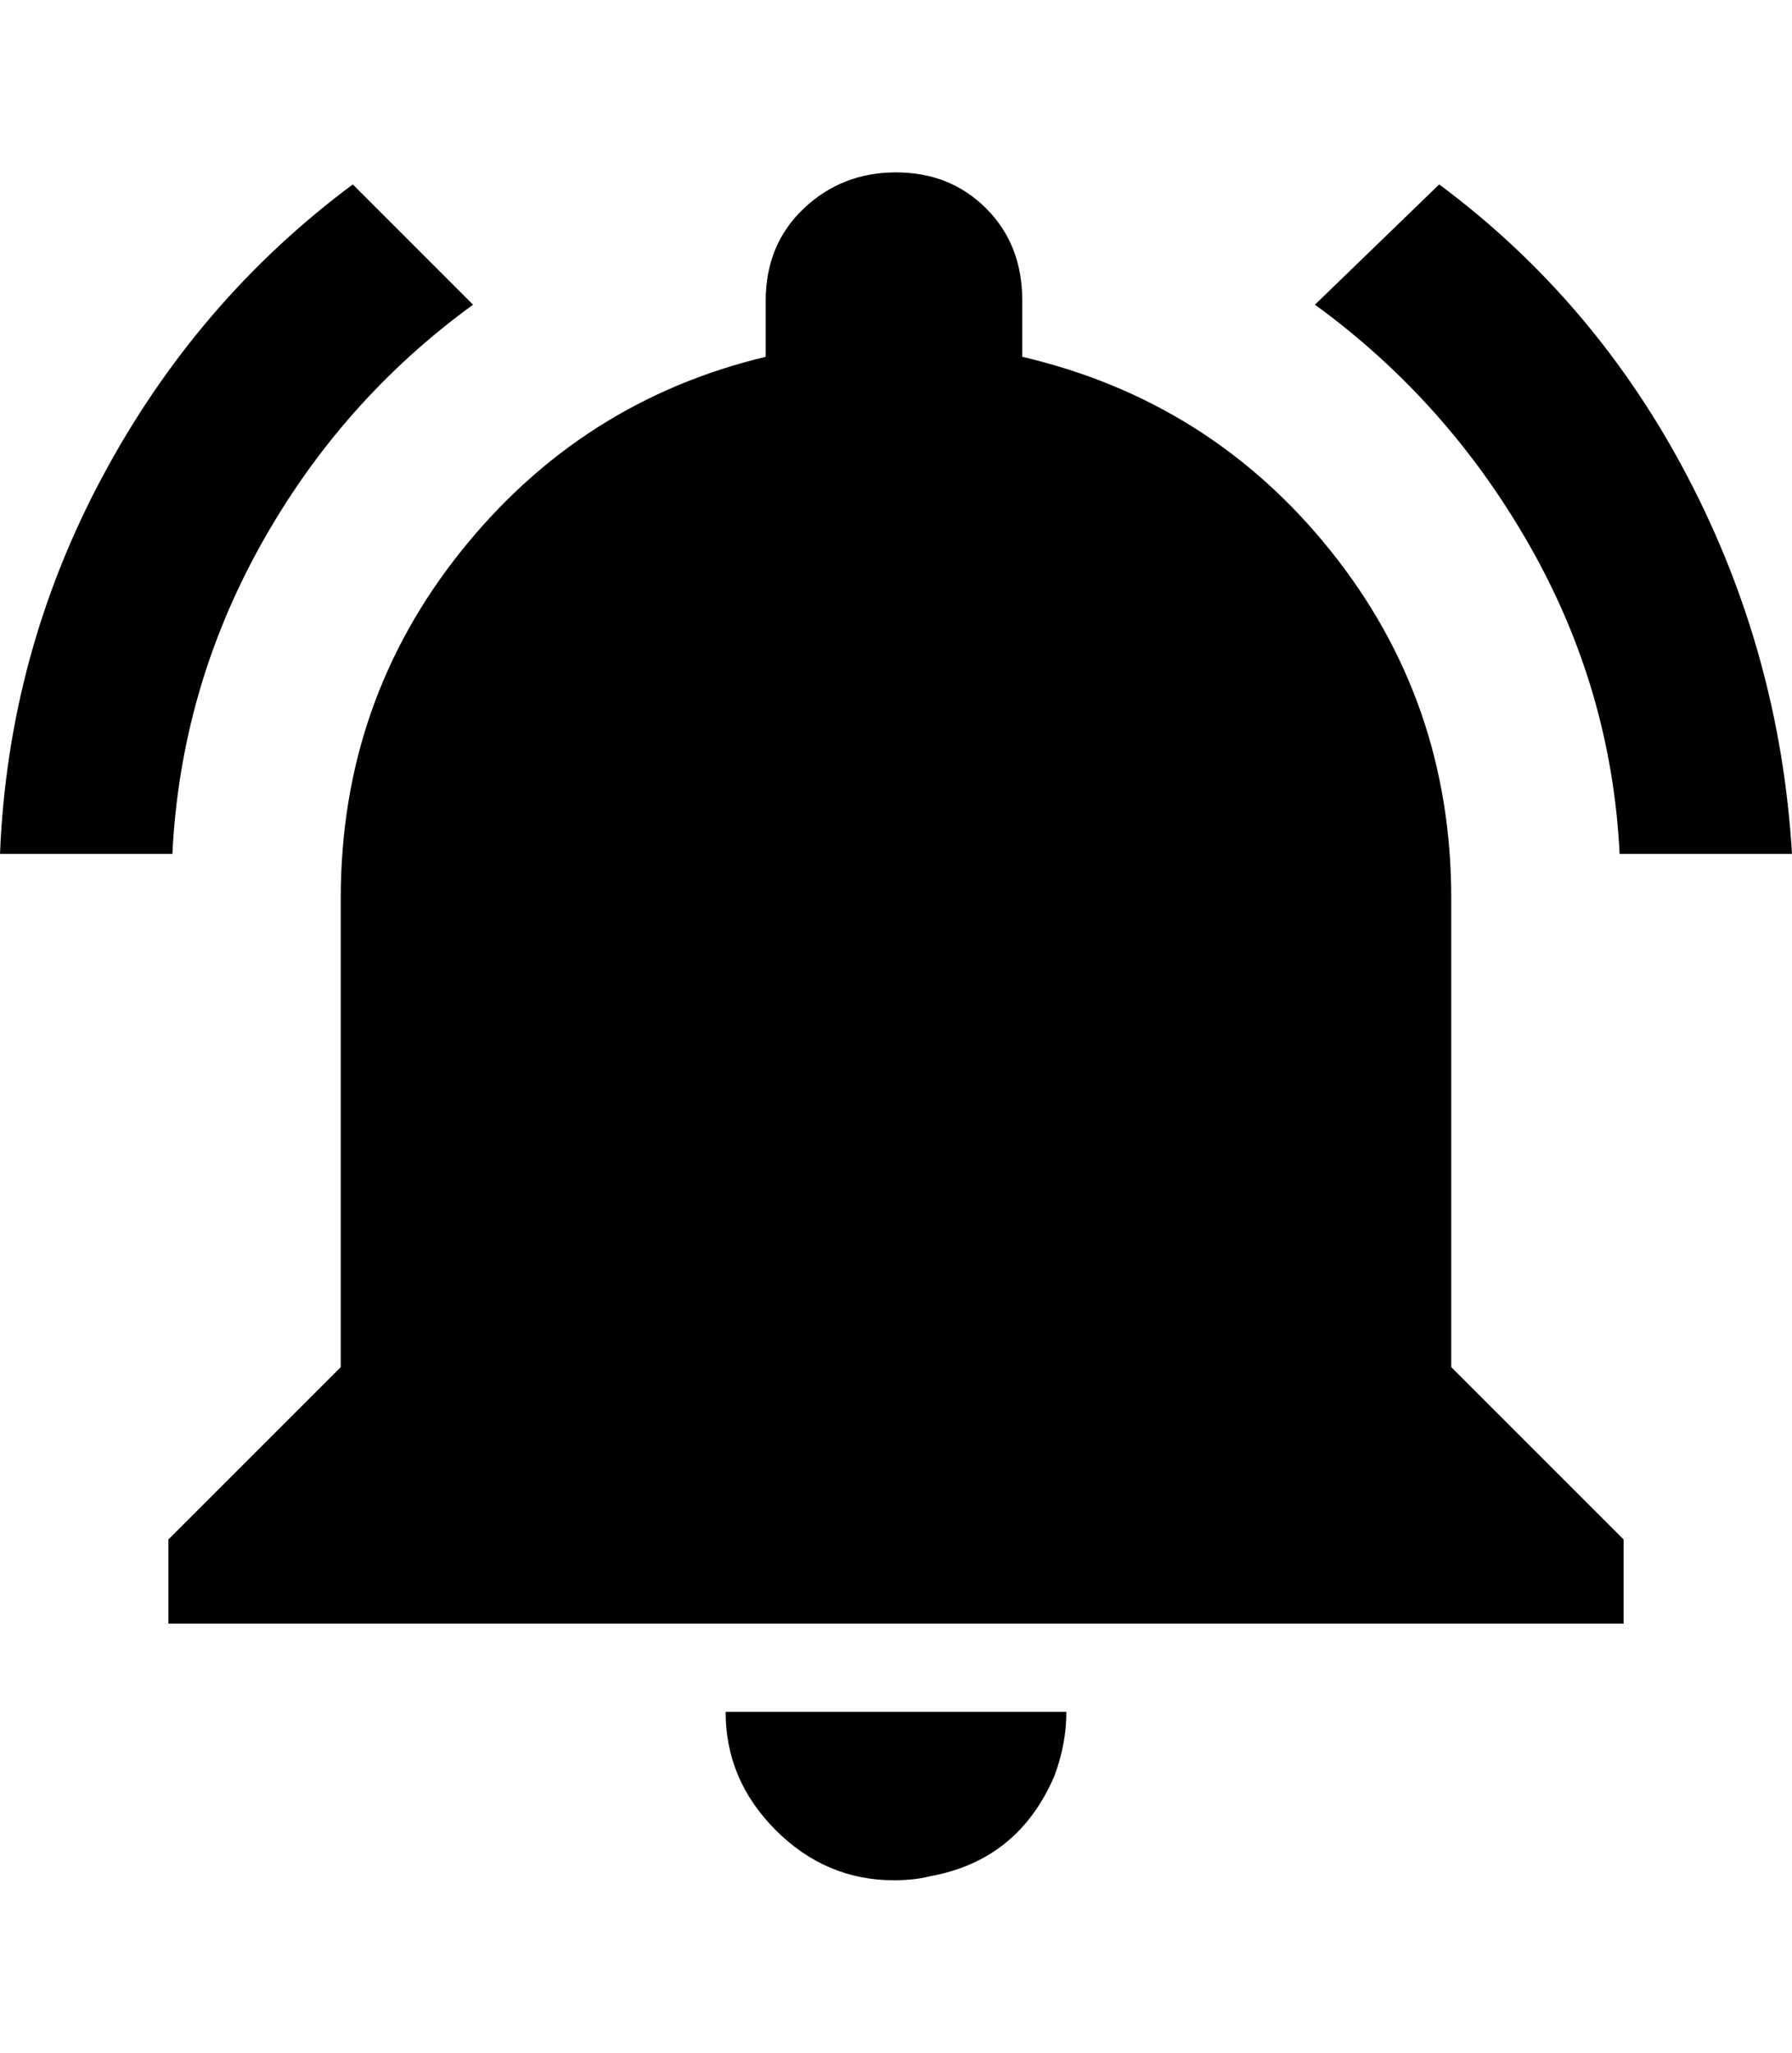 <svg xmlns="http://www.w3.org/2000/svg" viewBox="0 0 447 512"><path d="M118 76q-33 24-53 60t-22 77h-43q2-50 25.5-94t62.5-73zm286 137q-2-41-22.5-77t-53.5-60l31-30q39 29 62 73t26 94h-43zm-42 11v117l43 43v21h-363v-21l43-43v-117q0-49 30-86.5t76-48.5v-14q0-14 9.5-23t23-9 22.5 9 9 23v14q47 11 77 48.5t30 86.5zm-139 245q-17 0-29.5-12.5t-12.5-29.5h85q0 8-3 16-9 21-31 25-4 1-9 1z"/></svg>